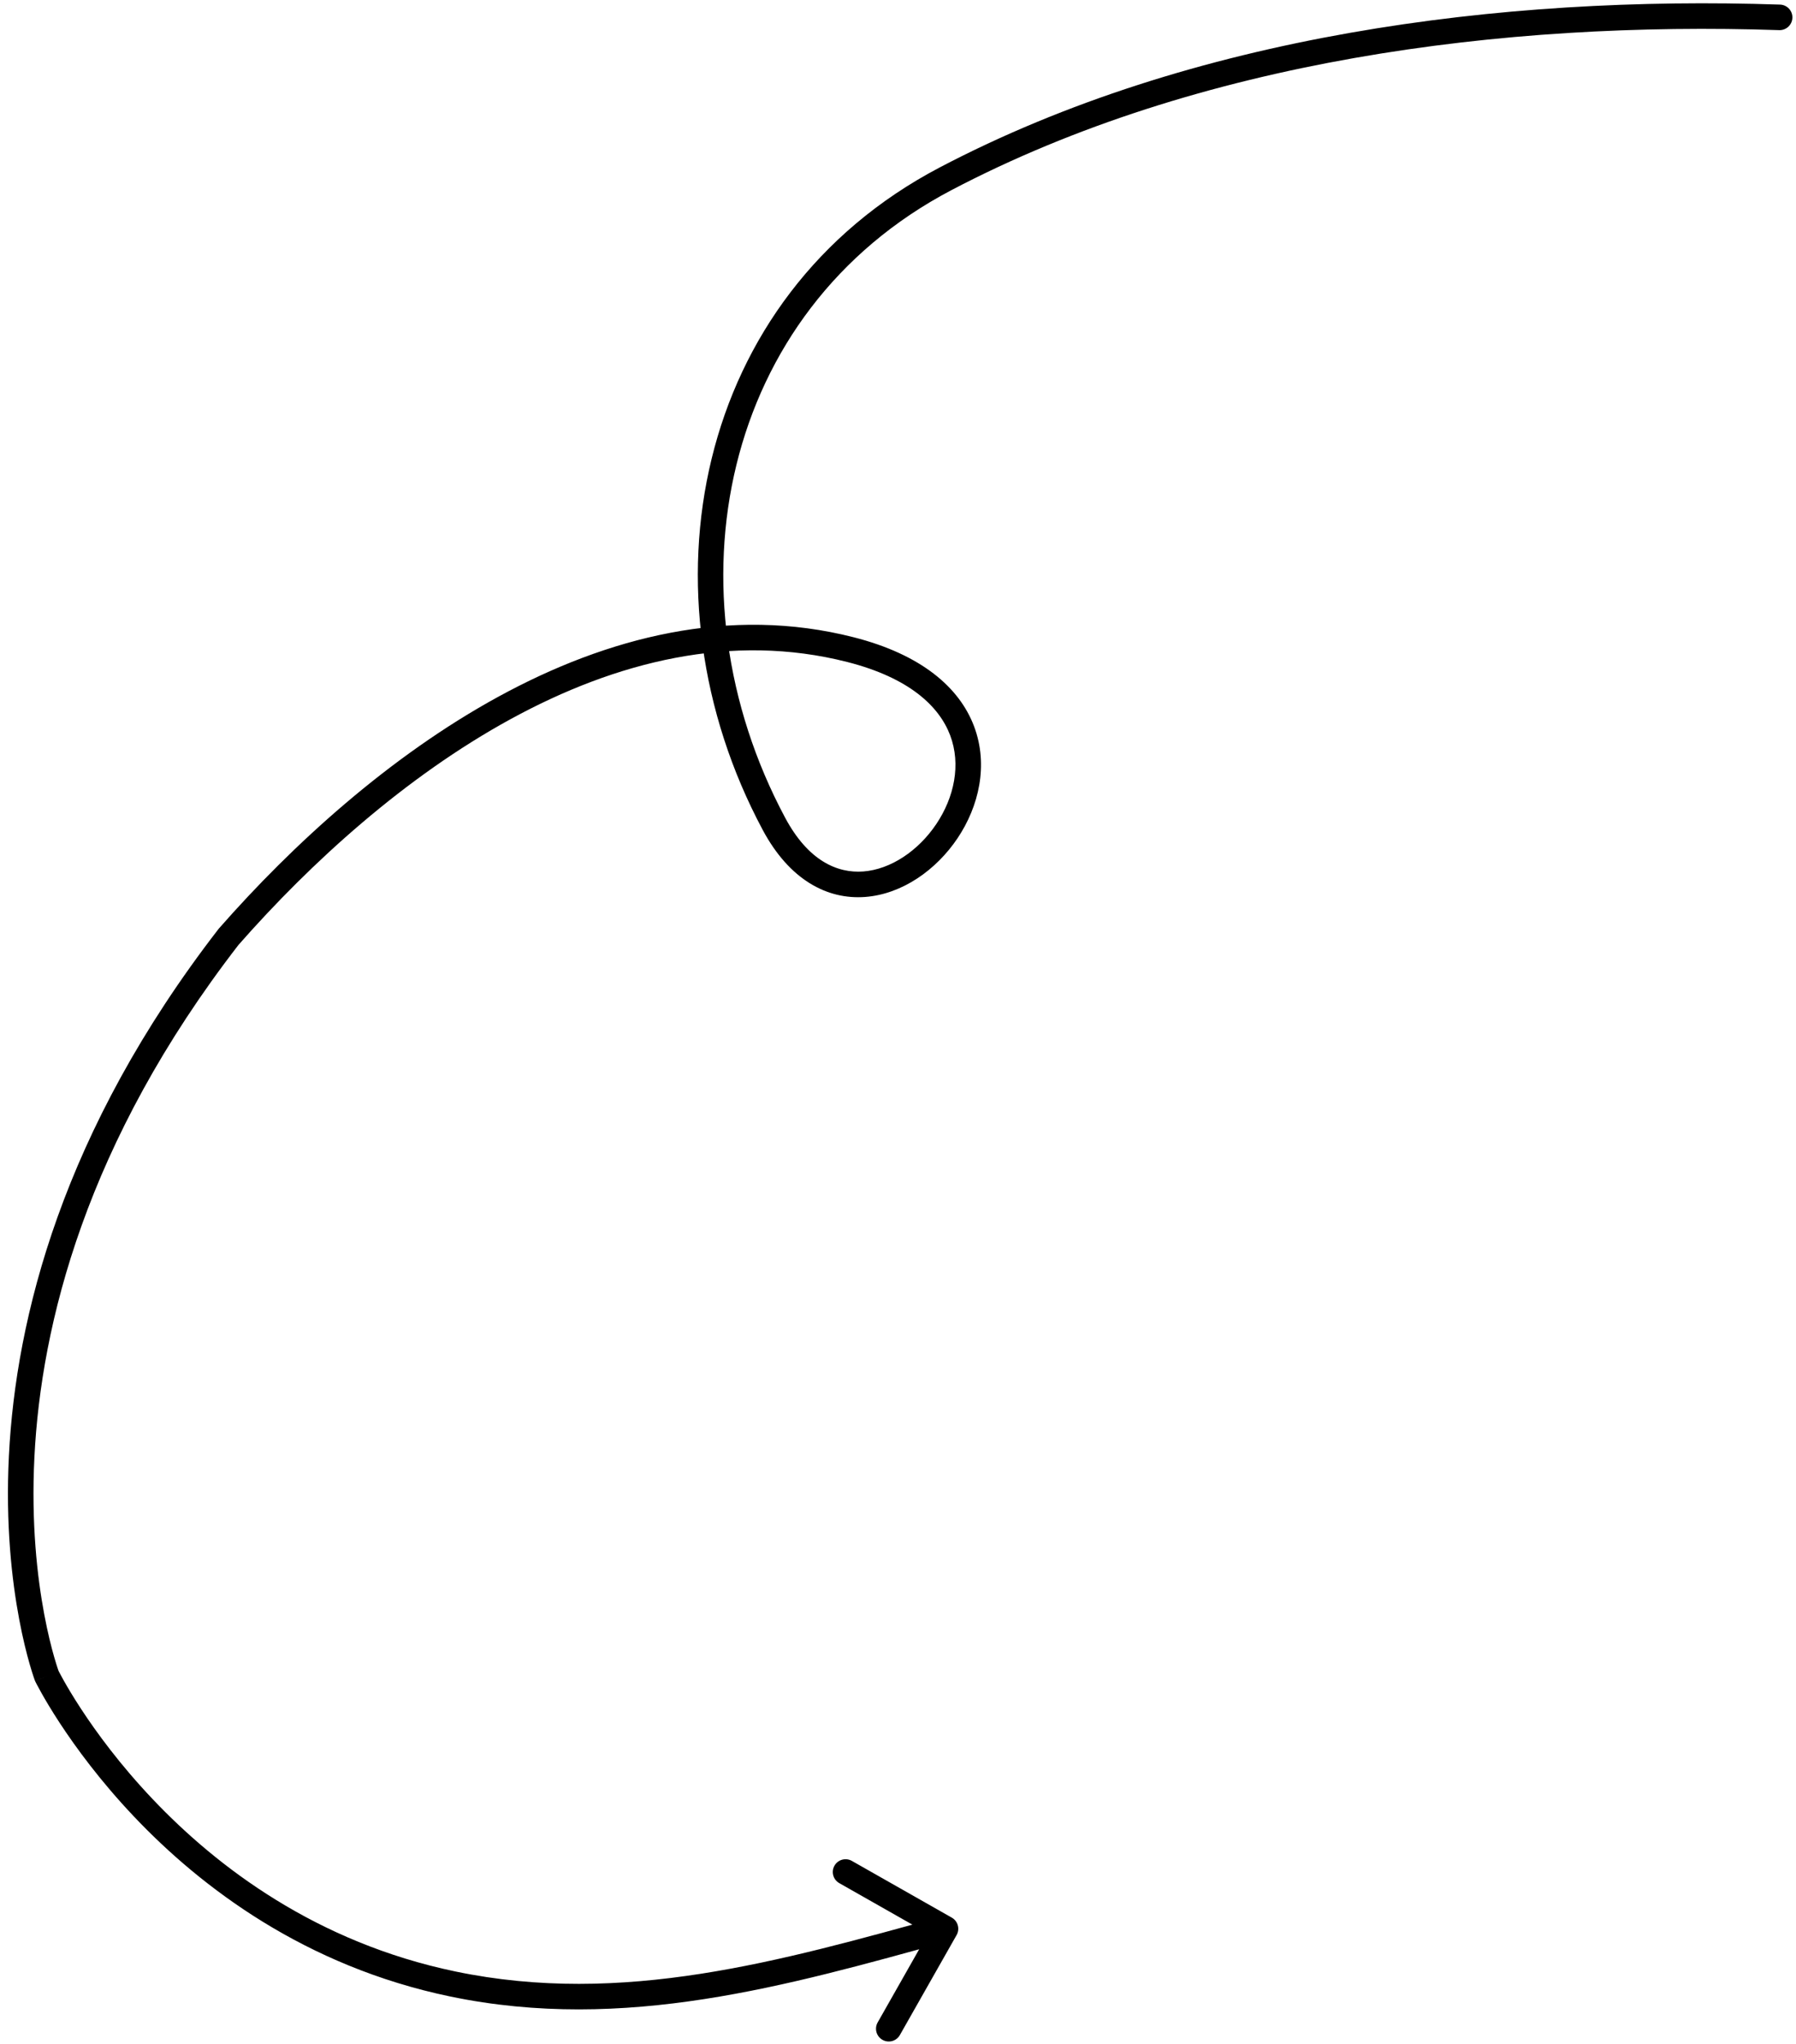 <svg width="211" height="240" viewBox="0 0 211 240" fill="none" xmlns="http://www.w3.org/2000/svg">
<path d="M209.027 3.539C209.854 3.566 210.548 2.918 210.576 2.09C210.604 1.262 209.955 0.568 209.127 0.54L209.027 3.539ZM111.081 21L111.778 22.328L111.081 21ZM90.923 96.742L92.245 96.035L90.923 96.742ZM99.904 76.285L99.534 77.739L99.904 76.285ZM26.856 110.015L25.729 109.025L25.698 109.06L25.67 109.097L26.856 110.015ZM5.5 196.815L4.096 197.344L4.121 197.411L4.153 197.475L5.5 196.815ZM53.201 232.987L53.507 231.518L53.507 231.518L53.201 232.987ZM112.385 227.24C112.794 226.52 112.541 225.604 111.821 225.195L100.08 218.532C99.36 218.123 98.444 218.375 98.035 219.096C97.626 219.816 97.879 220.732 98.599 221.141L109.036 227.064L103.112 237.5C102.703 238.221 102.956 239.136 103.676 239.545C104.397 239.954 105.312 239.702 105.721 238.981L112.385 227.24ZM209.127 0.54C176.358 -0.559 140.016 4.118 110.384 19.672L111.778 22.328C140.783 7.103 176.549 2.449 209.027 3.539L209.127 0.54ZM110.384 19.672C81.484 34.841 74.8 69.781 89.6 97.45L92.245 96.035C78.07 69.533 84.639 36.573 111.778 22.328L110.384 19.672ZM89.6 97.45C92.732 103.306 97.165 105.674 101.657 105.331C106.001 104.999 110 102.154 112.492 98.441C114.995 94.713 116.152 89.849 114.438 85.301C112.709 80.711 108.216 76.853 100.274 74.831L99.534 77.739C106.875 79.608 110.357 82.978 111.631 86.359C112.92 89.781 112.108 93.631 110.001 96.769C107.885 99.923 104.636 102.095 101.428 102.34C98.367 102.573 94.942 101.077 92.245 96.035L89.6 97.45ZM100.274 74.831C85.734 71.129 71.375 74.814 58.571 81.805C45.77 88.794 34.402 99.148 25.729 109.025L27.983 111.004C36.51 101.294 47.613 91.206 60.009 84.438C72.402 77.671 85.968 74.284 99.534 77.739L100.274 74.831ZM25.67 109.097C7.291 132.848 1.855 154.848 1.046 170.959C0.642 179.006 1.393 185.57 2.25 190.136C2.678 192.42 3.134 194.205 3.485 195.427C3.66 196.038 3.81 196.508 3.917 196.831C3.971 196.992 4.014 197.116 4.045 197.202C4.06 197.245 4.072 197.278 4.081 197.302C4.085 197.314 4.088 197.323 4.091 197.33C4.092 197.334 4.093 197.337 4.094 197.339C4.095 197.34 4.095 197.341 4.095 197.342C4.096 197.343 4.096 197.344 5.5 196.815C6.904 196.286 6.904 196.287 6.904 196.287C6.904 196.287 6.904 196.288 6.904 196.288C6.904 196.288 6.904 196.287 6.903 196.286C6.902 196.283 6.901 196.278 6.898 196.27C6.892 196.256 6.883 196.231 6.871 196.197C6.847 196.13 6.811 196.024 6.763 195.882C6.669 195.598 6.532 195.168 6.368 194.598C6.041 193.46 5.608 191.767 5.199 189.583C4.379 185.216 3.652 178.889 4.043 171.11C4.823 155.567 10.065 134.166 28.042 110.933L25.67 109.097ZM5.5 196.815C4.153 197.475 4.153 197.476 4.154 197.477C4.154 197.477 4.154 197.478 4.155 197.479C4.155 197.48 4.157 197.482 4.158 197.485C4.16 197.49 4.164 197.497 4.168 197.505C4.176 197.522 4.188 197.546 4.204 197.577C4.235 197.638 4.28 197.727 4.34 197.841C4.46 198.069 4.637 198.4 4.873 198.819C5.345 199.659 6.052 200.857 7.004 202.312C8.908 205.22 11.796 209.164 15.745 213.329C23.642 221.655 35.824 230.903 52.895 234.455L53.507 231.518C37.199 228.125 25.531 219.288 17.922 211.264C14.118 207.254 11.339 203.457 9.514 200.669C8.602 199.275 7.93 198.136 7.488 197.35C7.267 196.957 7.104 196.652 6.998 196.449C6.944 196.347 6.905 196.271 6.88 196.221C6.868 196.197 6.859 196.179 6.853 196.167C6.85 196.162 6.848 196.158 6.847 196.156C6.847 196.155 6.847 196.154 6.846 196.154C6.846 196.154 6.847 196.154 6.847 196.154C6.847 196.155 6.847 196.155 5.5 196.815ZM52.895 234.455C73.363 238.713 92.537 233.171 111.479 227.946L110.682 225.054C91.595 230.319 73.141 235.603 53.507 231.518L52.895 234.455Z" fill="black"/>
</svg>
